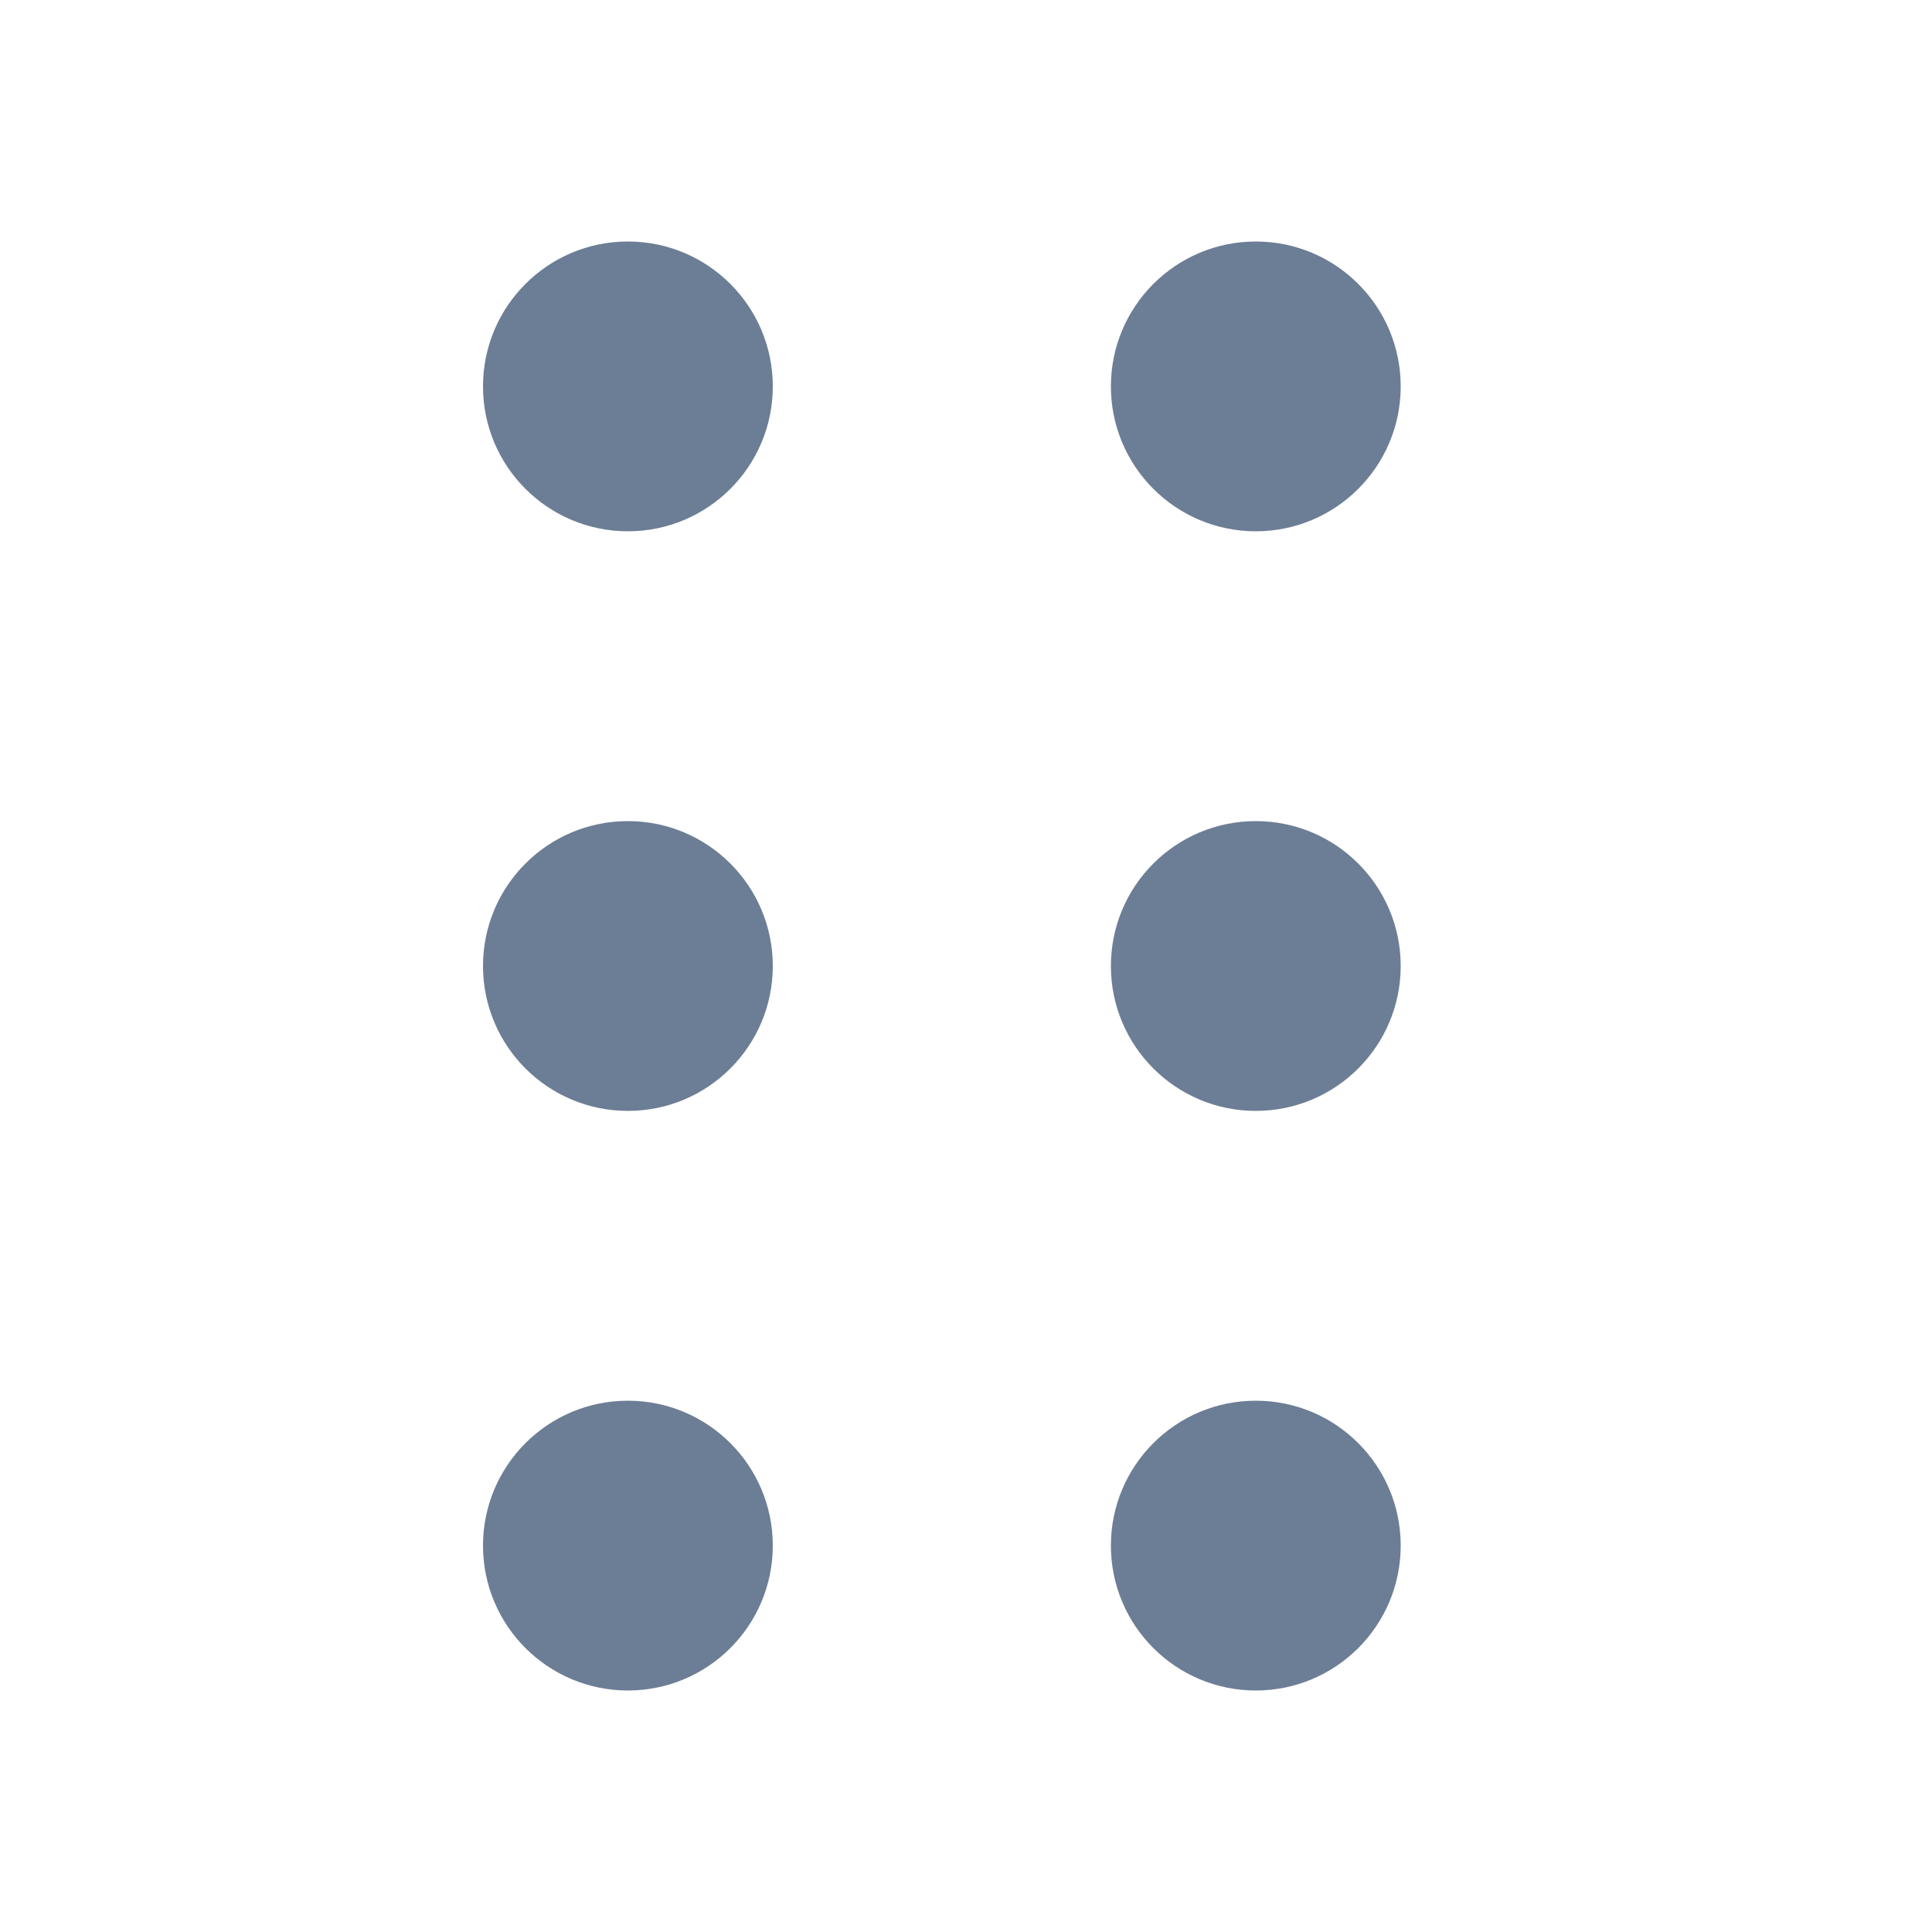 <svg width="20" height="20" viewBox="0 0 20 20" fill="none" xmlns="http://www.w3.org/2000/svg">
<circle cx="6.5" cy="4" r="1.5" fill="#6C7E95"/>
<circle cx="6.5" cy="10" r="1.5" fill="#6C7E95"/>
<circle cx="6.5" cy="16" r="1.5" fill="#6C7E95"/>
<circle cx="13" cy="4" r="1.5" fill="#6C7E95"/>
<circle cx="13" cy="10" r="1.5" fill="#6C7E95"/>
<circle cx="13" cy="16" r="1.5" fill="#6C7E95"/>
</svg>
